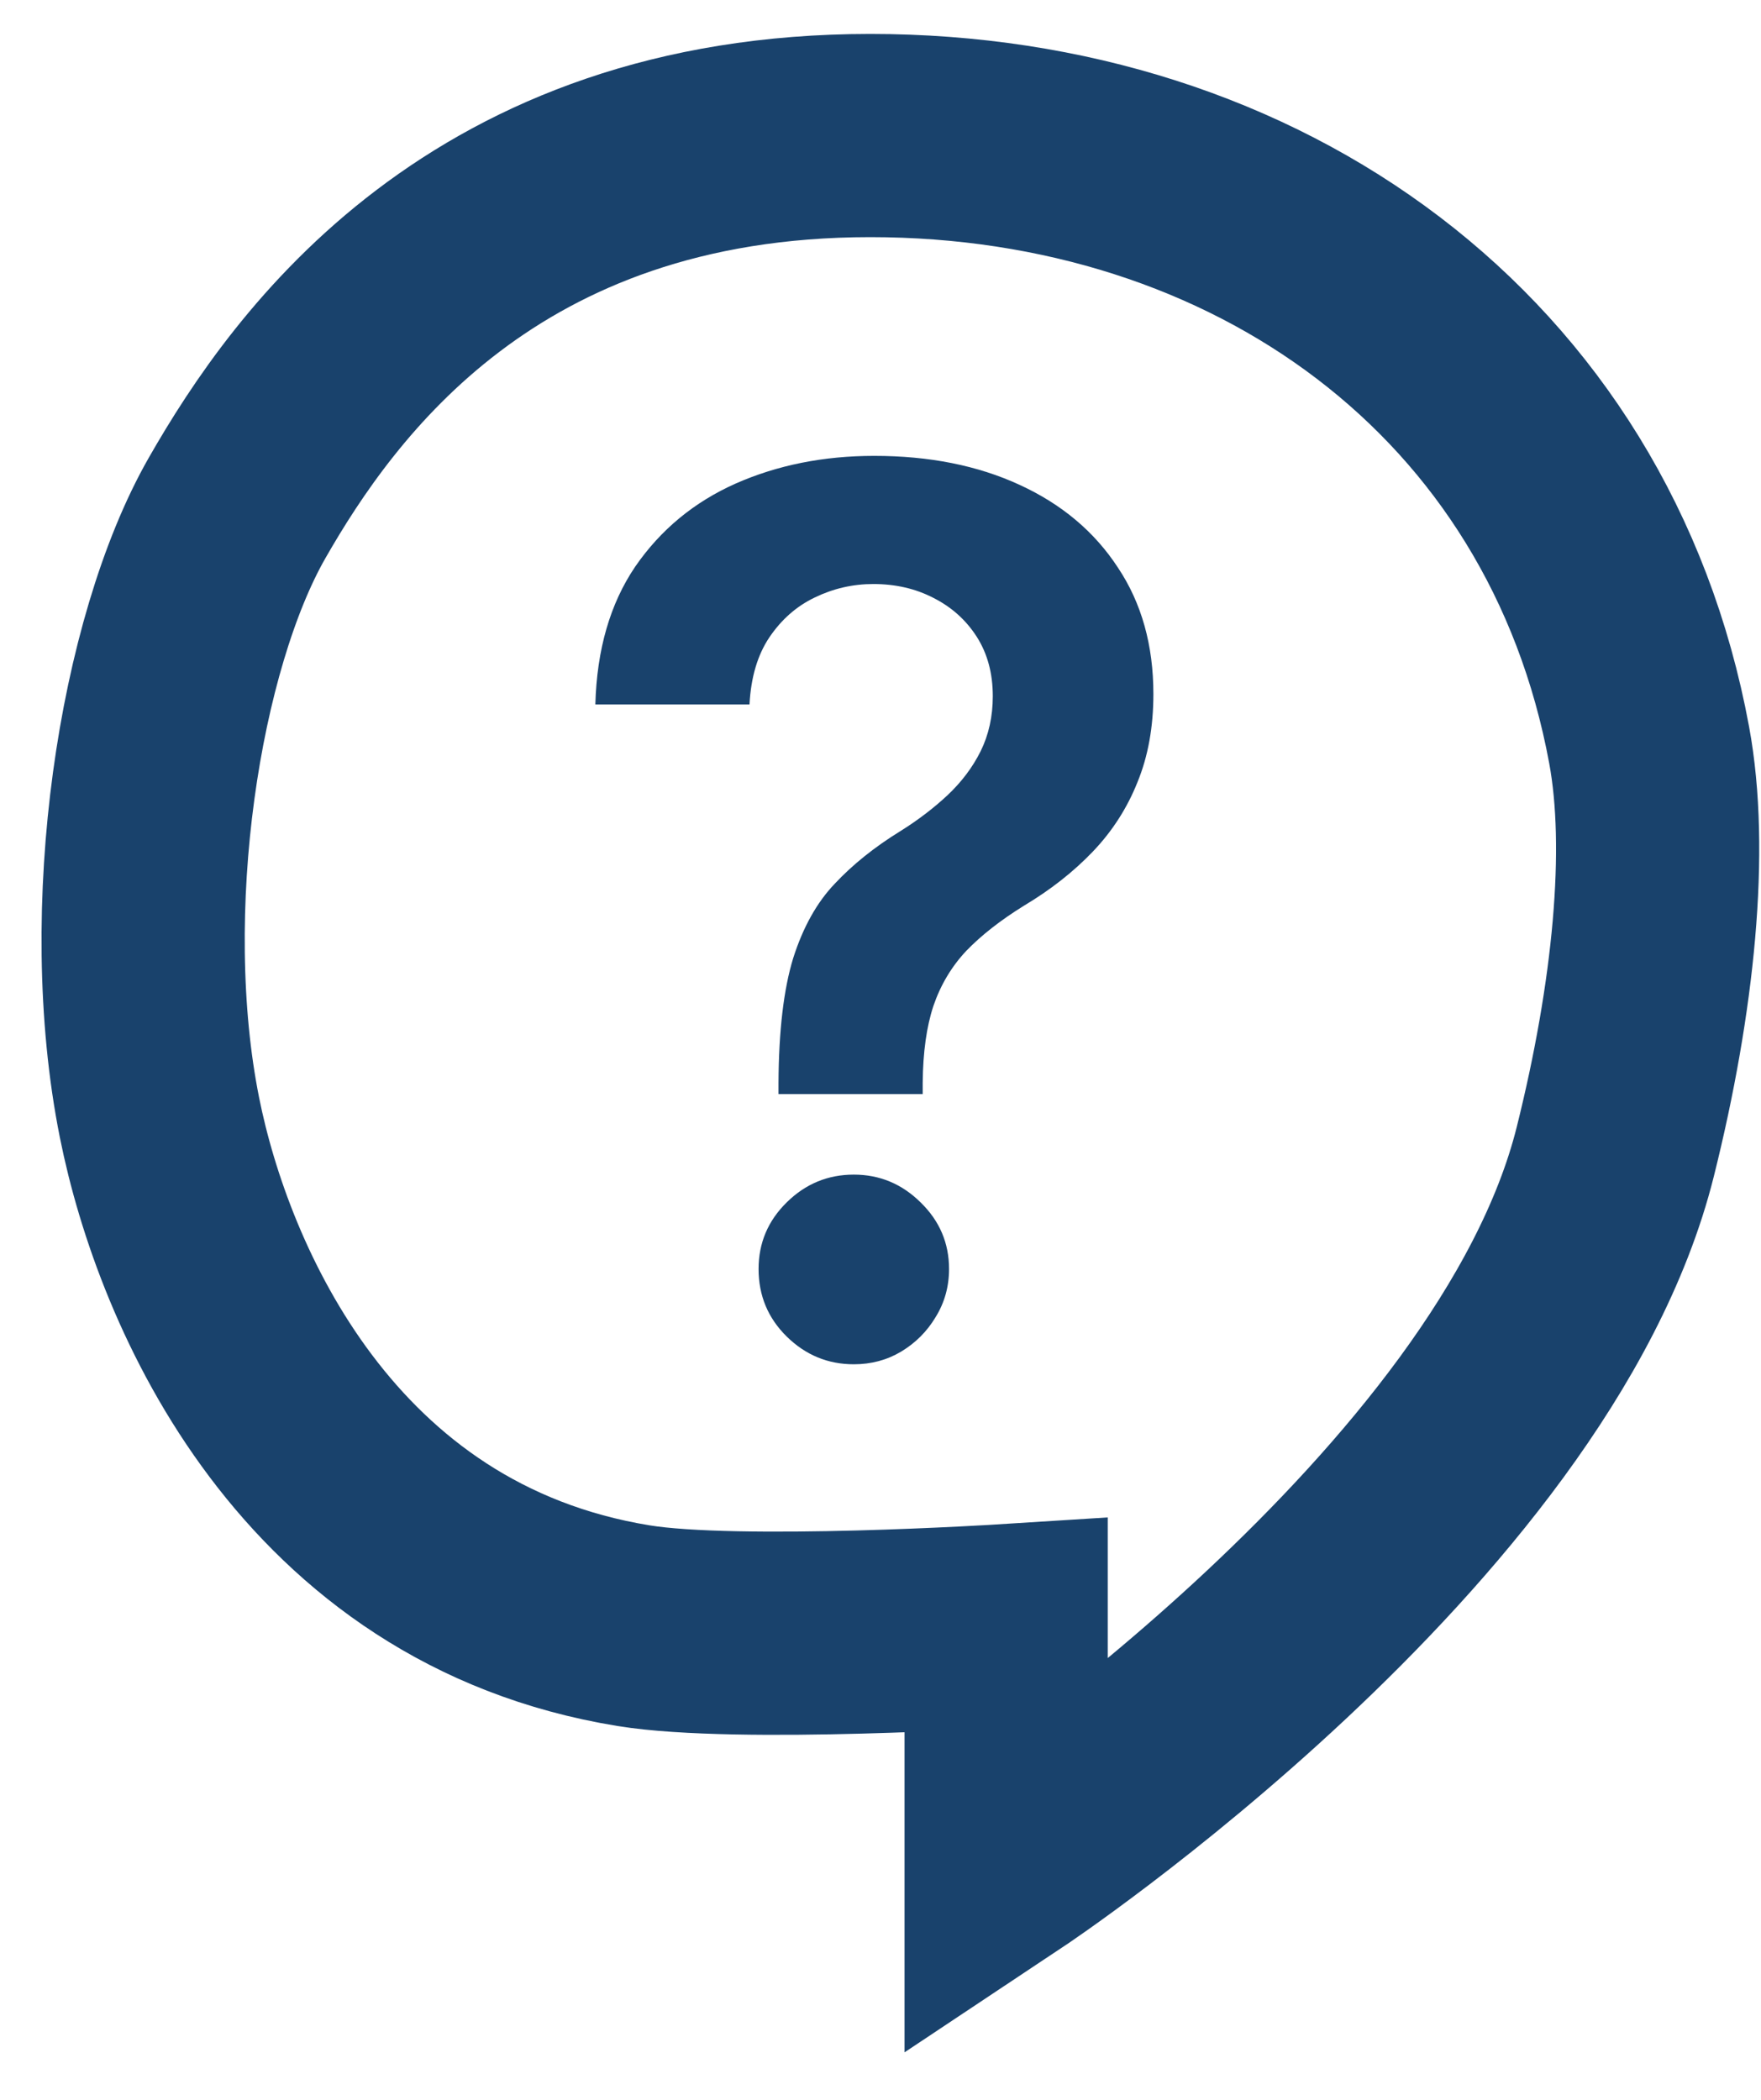 <svg width="26" height="31" viewBox="0 0 26 31" fill="none" xmlns="http://www.w3.org/2000/svg">
<path d="M11.494 16.152V15.986C11.498 15.214 11.571 14.601 11.711 14.145C11.856 13.689 12.061 13.322 12.325 13.046C12.589 12.764 12.911 12.506 13.29 12.272C13.55 12.11 13.782 11.933 13.987 11.742C14.196 11.546 14.36 11.328 14.479 11.089C14.598 10.847 14.658 10.576 14.658 10.278C14.658 9.941 14.579 9.649 14.422 9.402C14.264 9.155 14.051 8.963 13.782 8.827C13.518 8.69 13.222 8.622 12.894 8.622C12.591 8.622 12.304 8.688 12.031 8.82C11.762 8.948 11.539 9.144 11.36 9.408C11.185 9.668 11.087 9.999 11.066 10.399H8.79C8.812 9.589 9.008 8.912 9.378 8.366C9.753 7.821 10.248 7.412 10.861 7.139C11.479 6.866 12.161 6.73 12.907 6.73C13.721 6.73 14.437 6.873 15.054 7.158C15.677 7.444 16.16 7.851 16.505 8.379C16.855 8.903 17.029 9.526 17.029 10.246C17.029 10.732 16.951 11.166 16.793 11.55C16.64 11.933 16.42 12.274 16.135 12.572C15.849 12.871 15.51 13.137 15.118 13.371C14.773 13.585 14.49 13.806 14.268 14.036C14.051 14.266 13.889 14.537 13.782 14.848C13.68 15.155 13.627 15.534 13.623 15.986V16.152H11.494ZM12.606 20.141C12.223 20.141 11.893 20.004 11.616 19.732C11.338 19.459 11.2 19.126 11.2 18.734C11.2 18.351 11.338 18.023 11.616 17.75C11.893 17.477 12.223 17.341 12.606 17.341C12.986 17.341 13.314 17.477 13.591 17.75C13.872 18.023 14.012 18.351 14.012 18.734C14.012 18.994 13.946 19.231 13.814 19.444C13.687 19.657 13.516 19.827 13.303 19.955C13.094 20.079 12.862 20.141 12.606 20.141Z" fill="#19426C"/>
<path d="M9.355 24C4.689 23.241 2.855 19 2.355 16.5C1.742 13.437 2.357 9.5 3.5 7.5C4.643 5.5 7.146 2.001 12.849 2.001C18.552 2.001 23.314 5.392 24.349 11.001C24.633 12.537 24.419 14.719 23.849 17.001C22.496 22.419 14.855 27.5 14.855 27.5V24C14.855 24 10.897 24.251 9.355 24Z" stroke="#19426C" stroke-width="3"/>
</svg>
